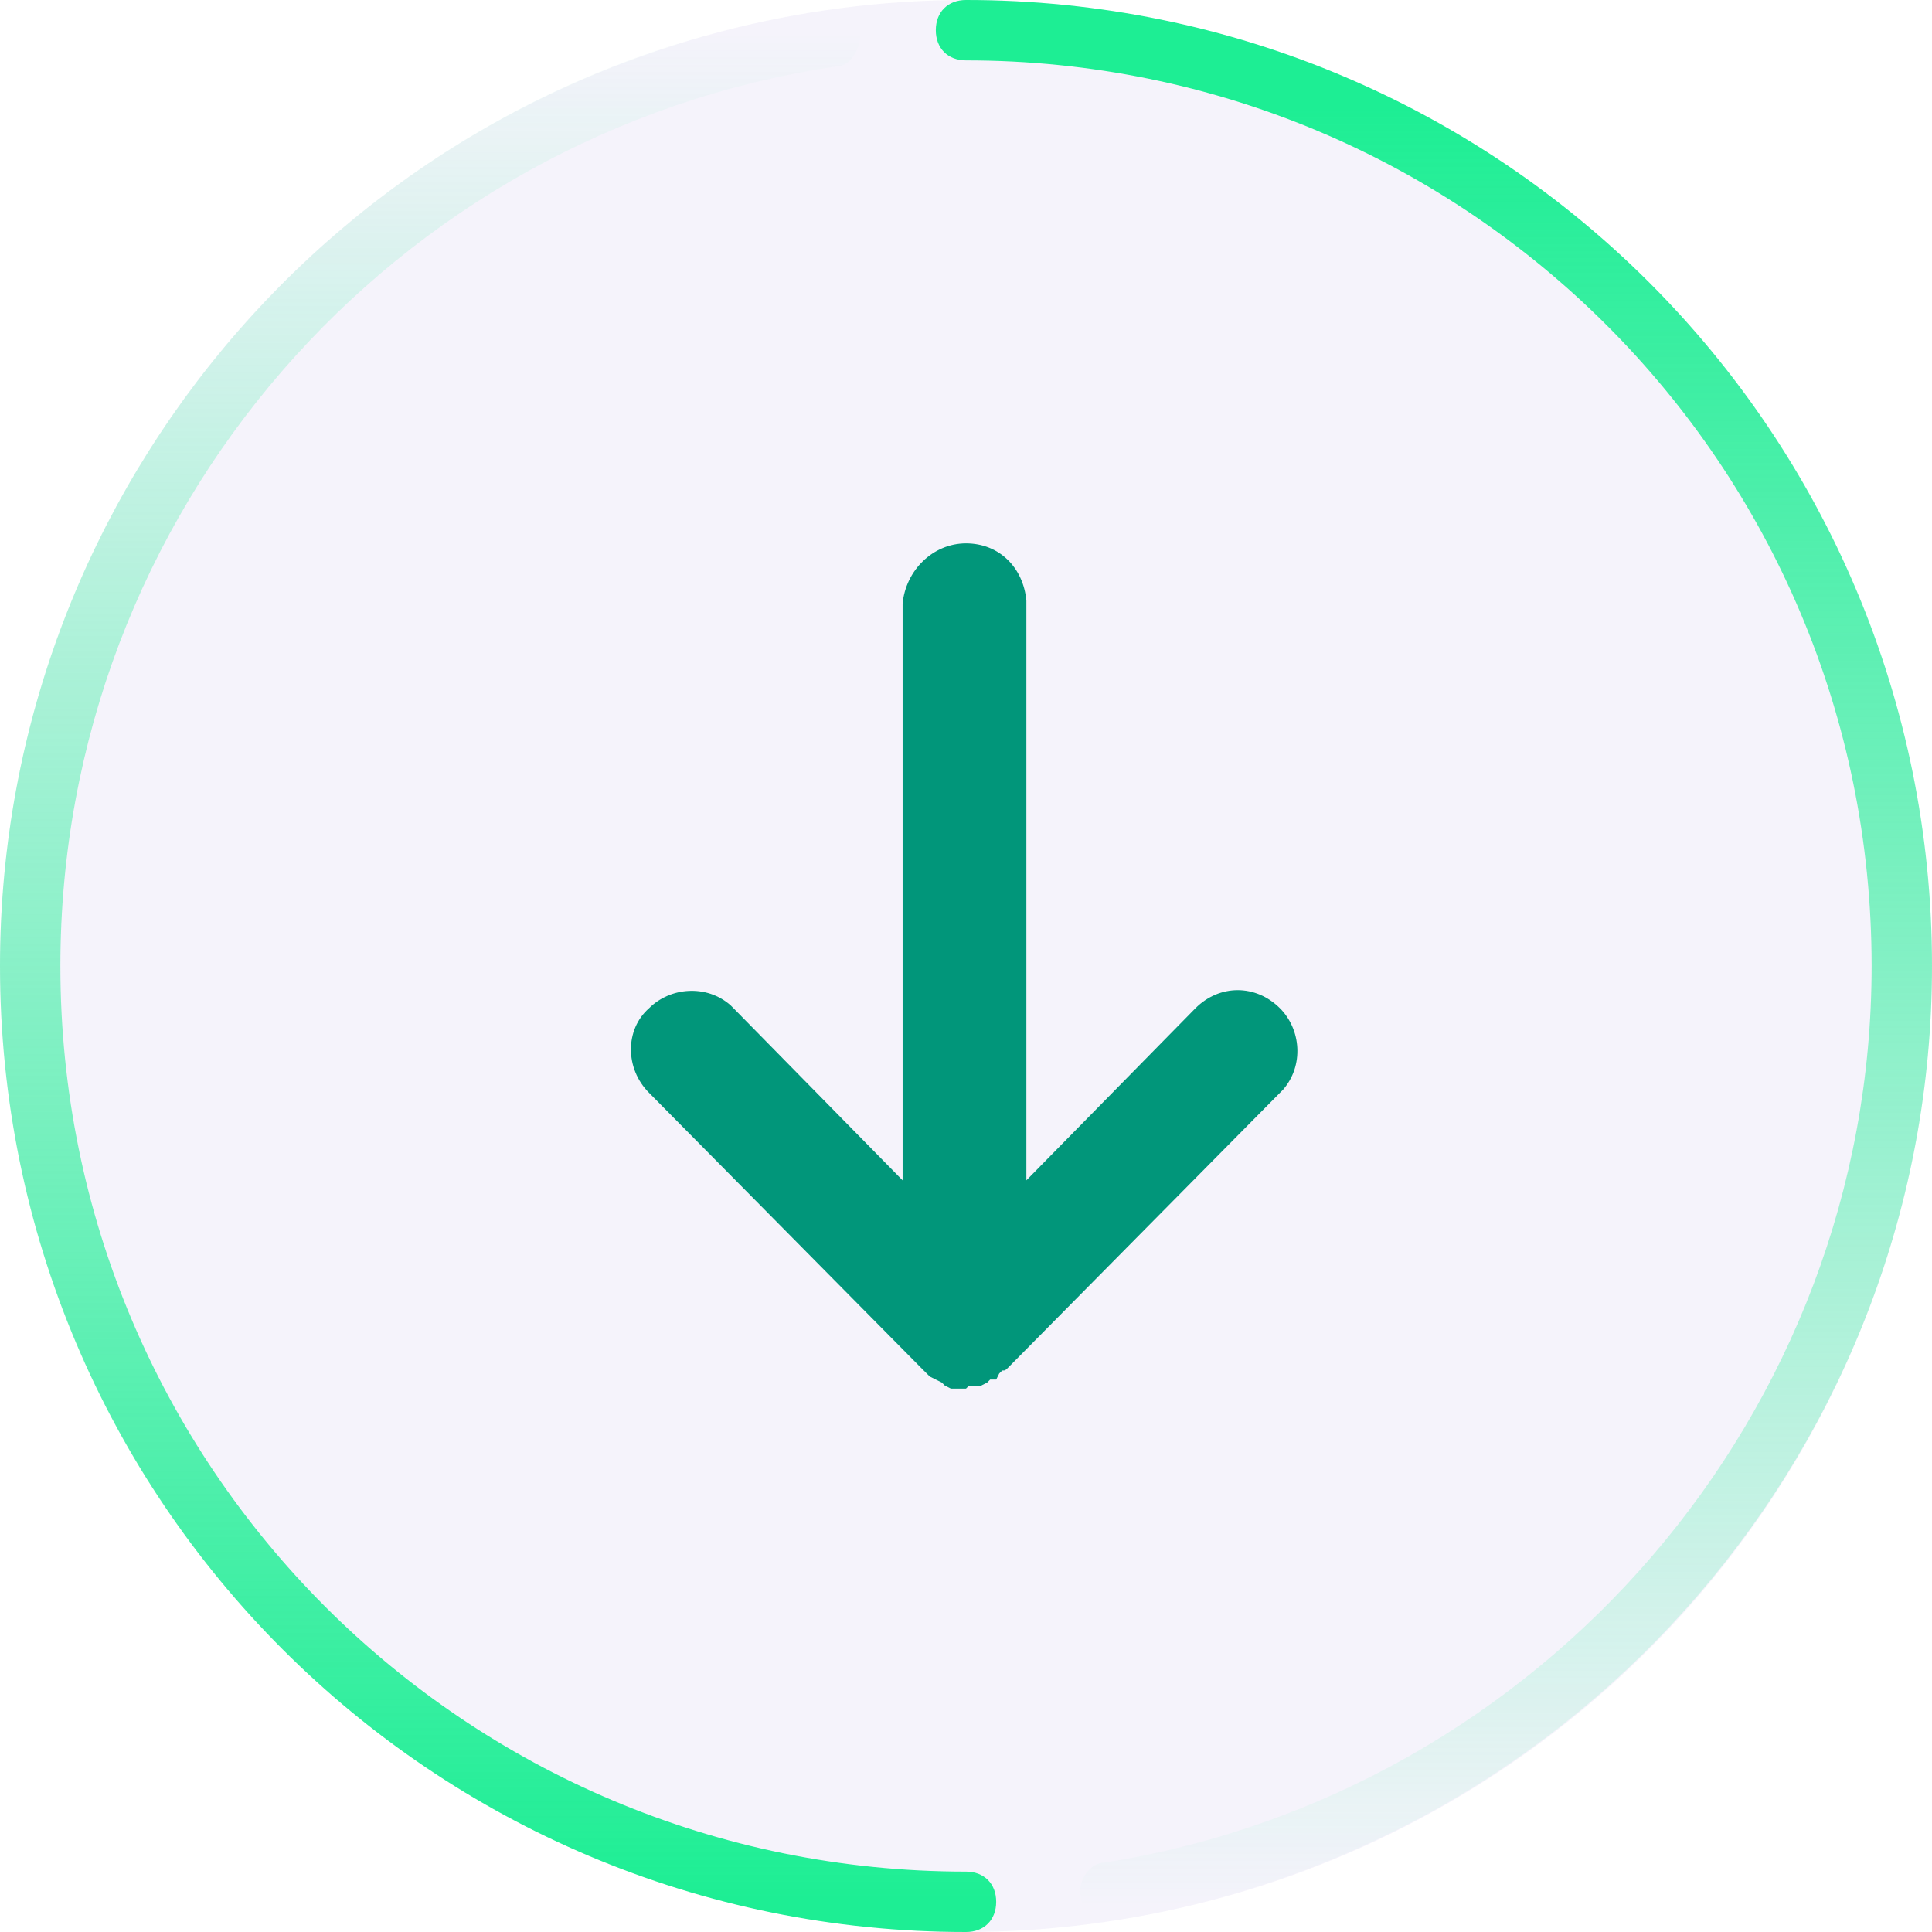 <?xml version="1.0" encoding="utf-8"?>
<!-- Generator: Adobe Illustrator 25.2.1, SVG Export Plug-In . SVG Version: 6.00 Build 0)  -->
<svg version="1.1" id="图层_1" xmlns="http://www.w3.org/2000/svg" xmlns:xlink="http://www.w3.org/1999/xlink" x="0px" y="0px"
	 viewBox="0 0 64 64" style="enable-background:new 0 0 64 64;" xml:space="preserve">
<style type="text/css">
	.st0{fill-rule:evenodd;clip-rule:evenodd;fill:#B4A3E3;fill-opacity:0.127;}
	.st1{fill:url(#路径_2_);}
	.st2{fill:url(#路径_3_);}
	.st3{fill:#01967A;}
</style>
<circle id="椭圆形" class="st0" cx="32" cy="32" r="32"/>
<linearGradient id="路径_2_" gradientUnits="userSpaceOnUse" x1="16.5" y1="1.04" x2="16.5" y2="62.949">
	<stop  offset="0" style="stop-color:#1DEE94;stop-opacity:0"/>
	<stop  offset="1" style="stop-color:#1DEE94"/>
</linearGradient>
<path id="路径" class="st1" d="M27.4,0.3c0.5-0.1,1.1,0.3,1.1,0.8s-0.3,1.1-0.8,1.1C13,4.4,2,17,2,32c0,16.6,13.4,30,30,30
	c0.6,0,1,0.4,1,1s-0.4,1-1,1C14.3,64,0,49.7,0,32C0,16,11.8,2.6,27.4,0.3z"/>
<linearGradient id="路径_3_" gradientUnits="userSpaceOnUse" x1="47.5" y1="63.183" x2="47.5" y2="1.106">
	<stop  offset="0" style="stop-color:#1DEE94;stop-opacity:0"/>
	<stop  offset="0.961" style="stop-color:#1DEE94"/>
</linearGradient>
<path id="路径_1_" class="st2" d="M32,0c17.7,0,32,14.3,32,32c0,15.8-11.6,29.2-27.1,31.6c-0.5,0.1-1.1-0.3-1.1-0.8
	c-0.1-0.5,0.3-1.1,0.8-1.1C51.1,59.4,62,46.8,62,32C62,15.4,48.6,2,32,2c-0.6,0-1-0.4-1-1S31.4,0,32,0z"/>
<path id="形状结合" class="st3" d="M32,18c1.1,0,1.9,0.8,2,1.9l0,0.1v19.1l5.6-5.7c0.8-0.8,2-0.8,2.8,0c0.7,0.7,0.8,1.9,0.1,2.7
	l-0.1,0.1l-9,9.1c-0.1,0.1-0.1,0.1-0.2,0.1l-0.1,0.1L33,45.7l-0.1,0l-0.1,0l-0.1,0.1l-0.2,0.1l-0.2,0l-0.1,0l-0.1,0L32,46l-0.1,0
	l-0.2,0l-0.1,0l-0.1,0l-0.2-0.1l-0.1-0.1L31,45.7l-0.2-0.1l-0.1-0.1l-0.1-0.1l-0.1-0.1l-9-9.1c-0.8-0.8-0.8-2.1,0-2.8
	c0.7-0.7,1.9-0.8,2.7-0.1l0.1,0.1l5.6,5.7V20C30,18.9,30.9,18,32,18z"/>
</svg>
